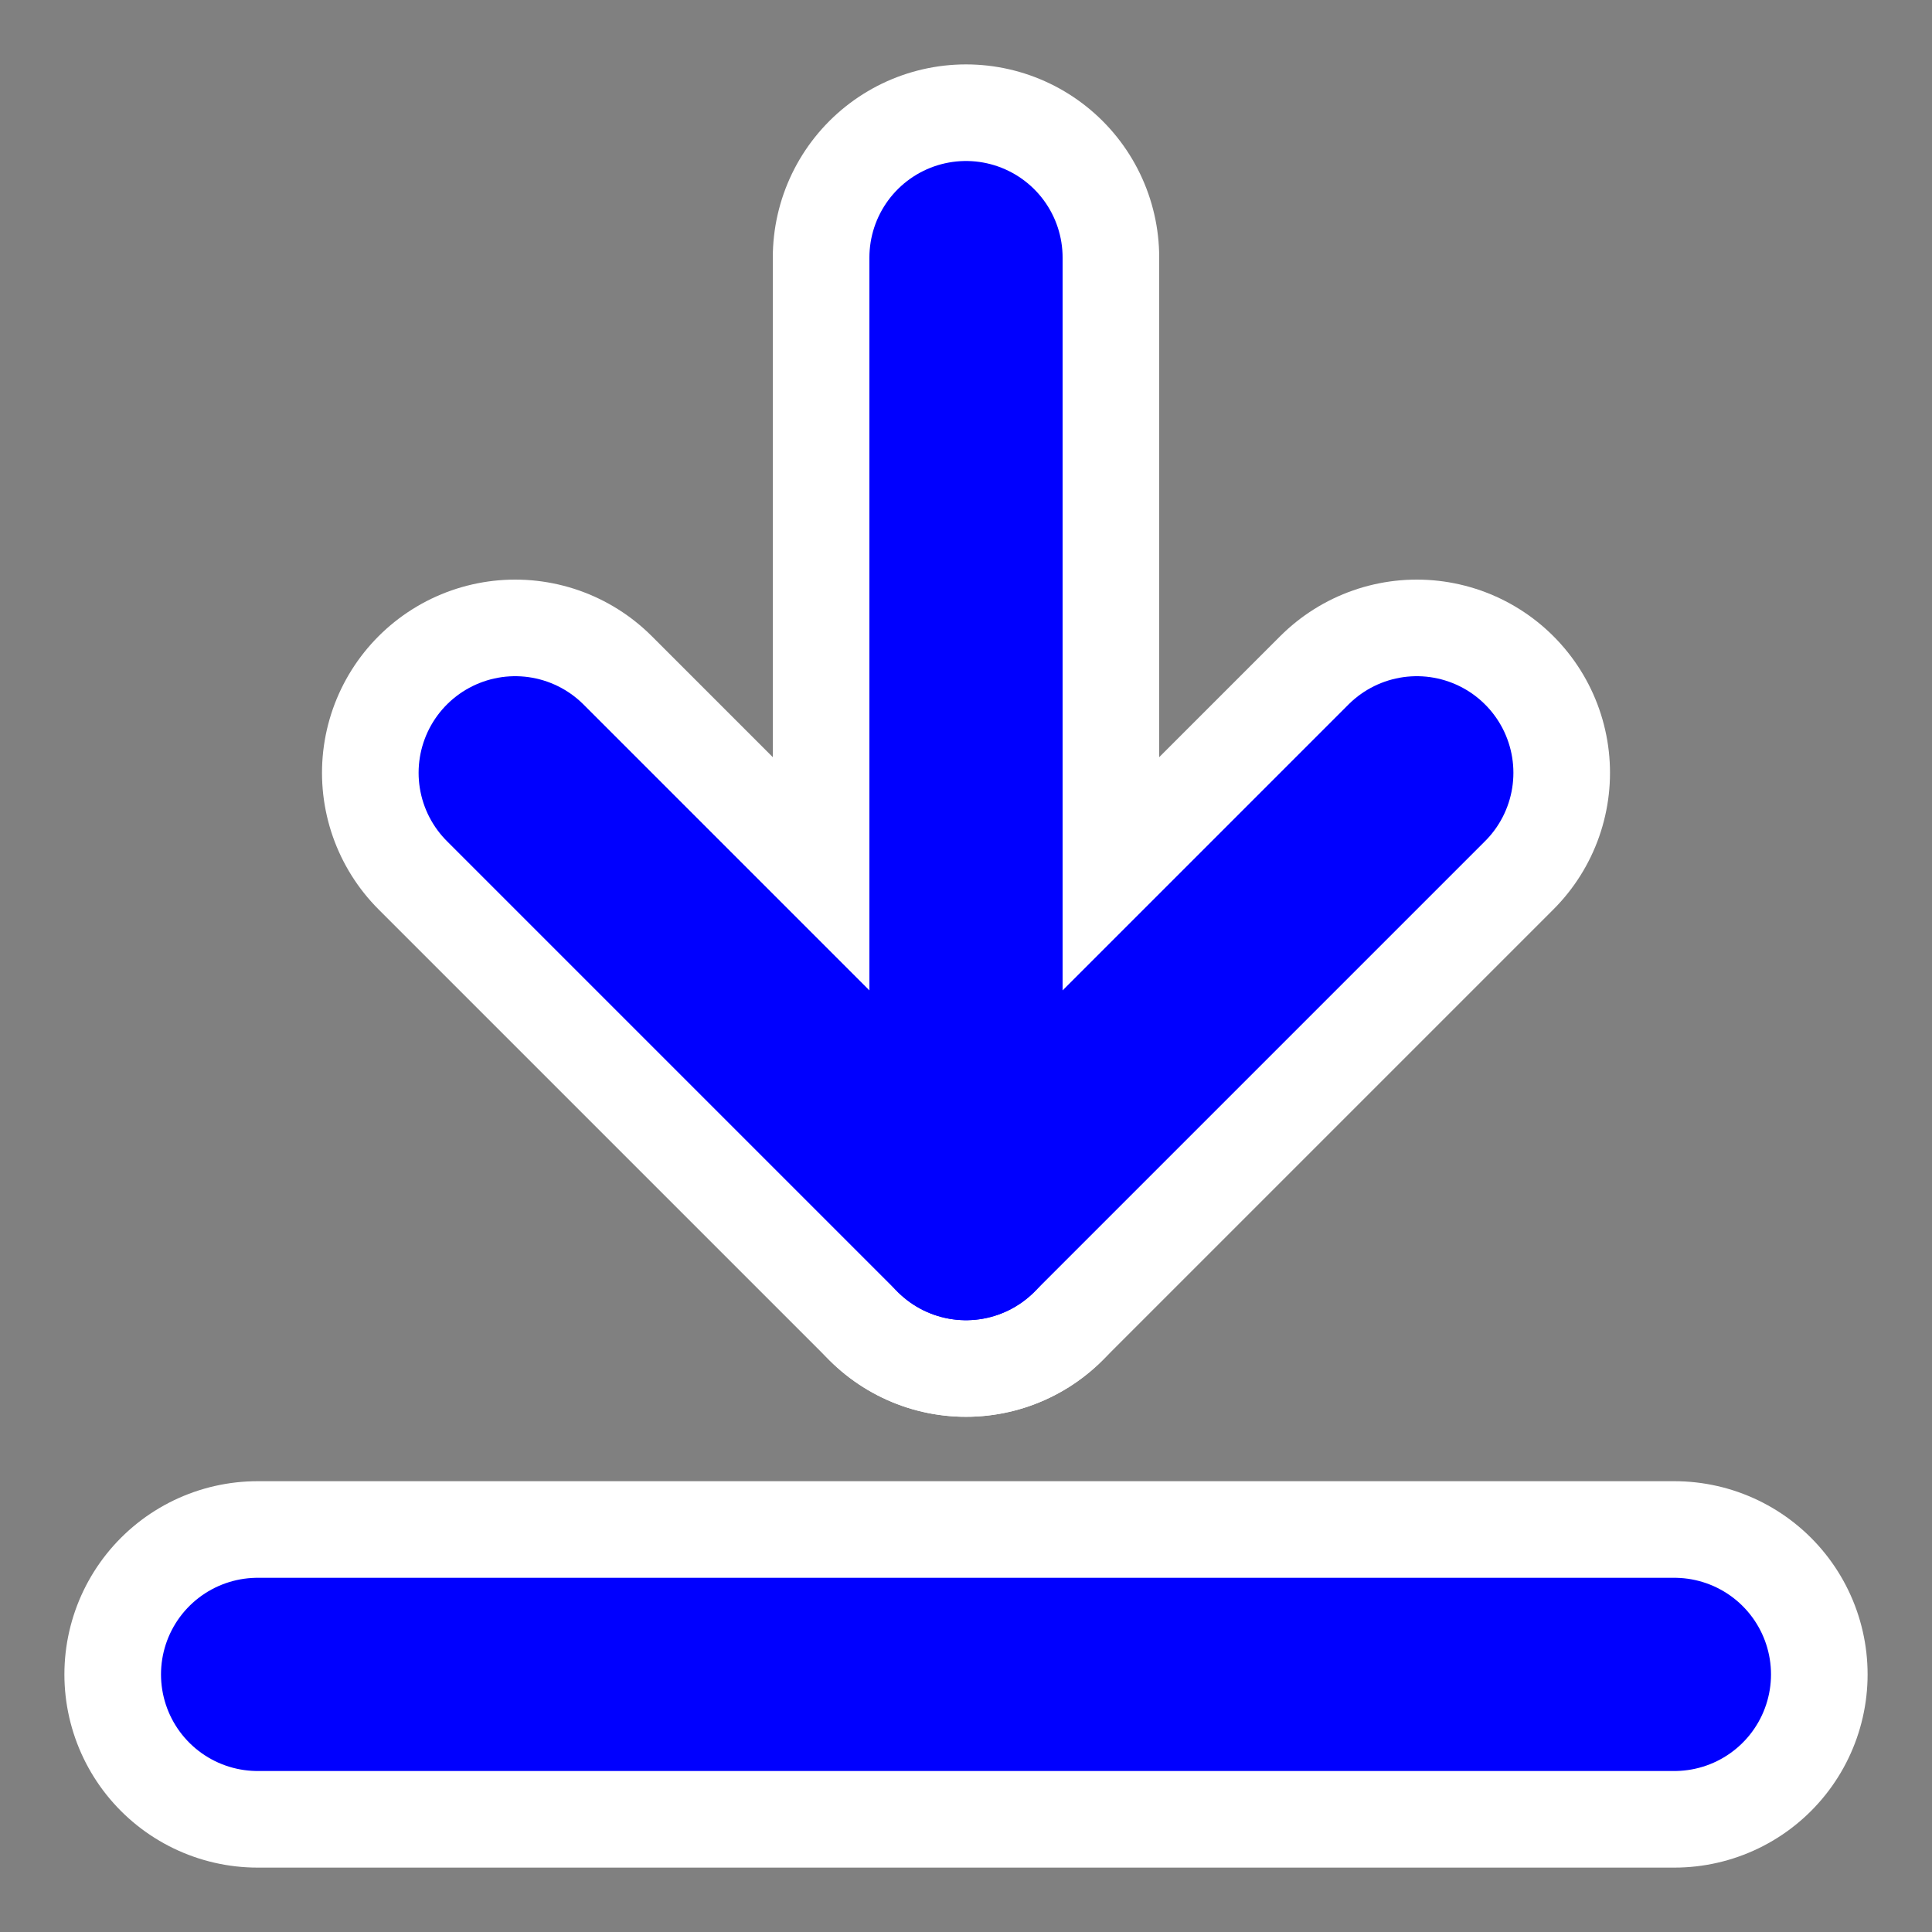 <svg xmlns="http://www.w3.org/2000/svg" width="15" height="15" viewBox="0 0 15 15" fill="none" stroke-linecap="round" stroke-linejoin="round">
    <rect x="0" y="0" width="15" height="15" fill="#808080" stroke="none"/>
    <path d="M4 6l3.5 3.5L11 6" stroke="white" stroke-width="3"></path>
    <path d="M7.5 2v7.5" stroke="white" stroke-width="3"></path>
    <path d="M2 13h11" stroke="white" stroke-width="3"></path>
    <path d="M4 6l3.5 3.5L11 6" stroke="#0000ff" stroke-width="1.5"></path>
    <path d="M7.5 2v7.5" stroke="#0000ff" stroke-width="1.5"></path>
    <path d="M2 13h11" stroke="#0000ff" stroke-width="1.5"></path>
</svg>